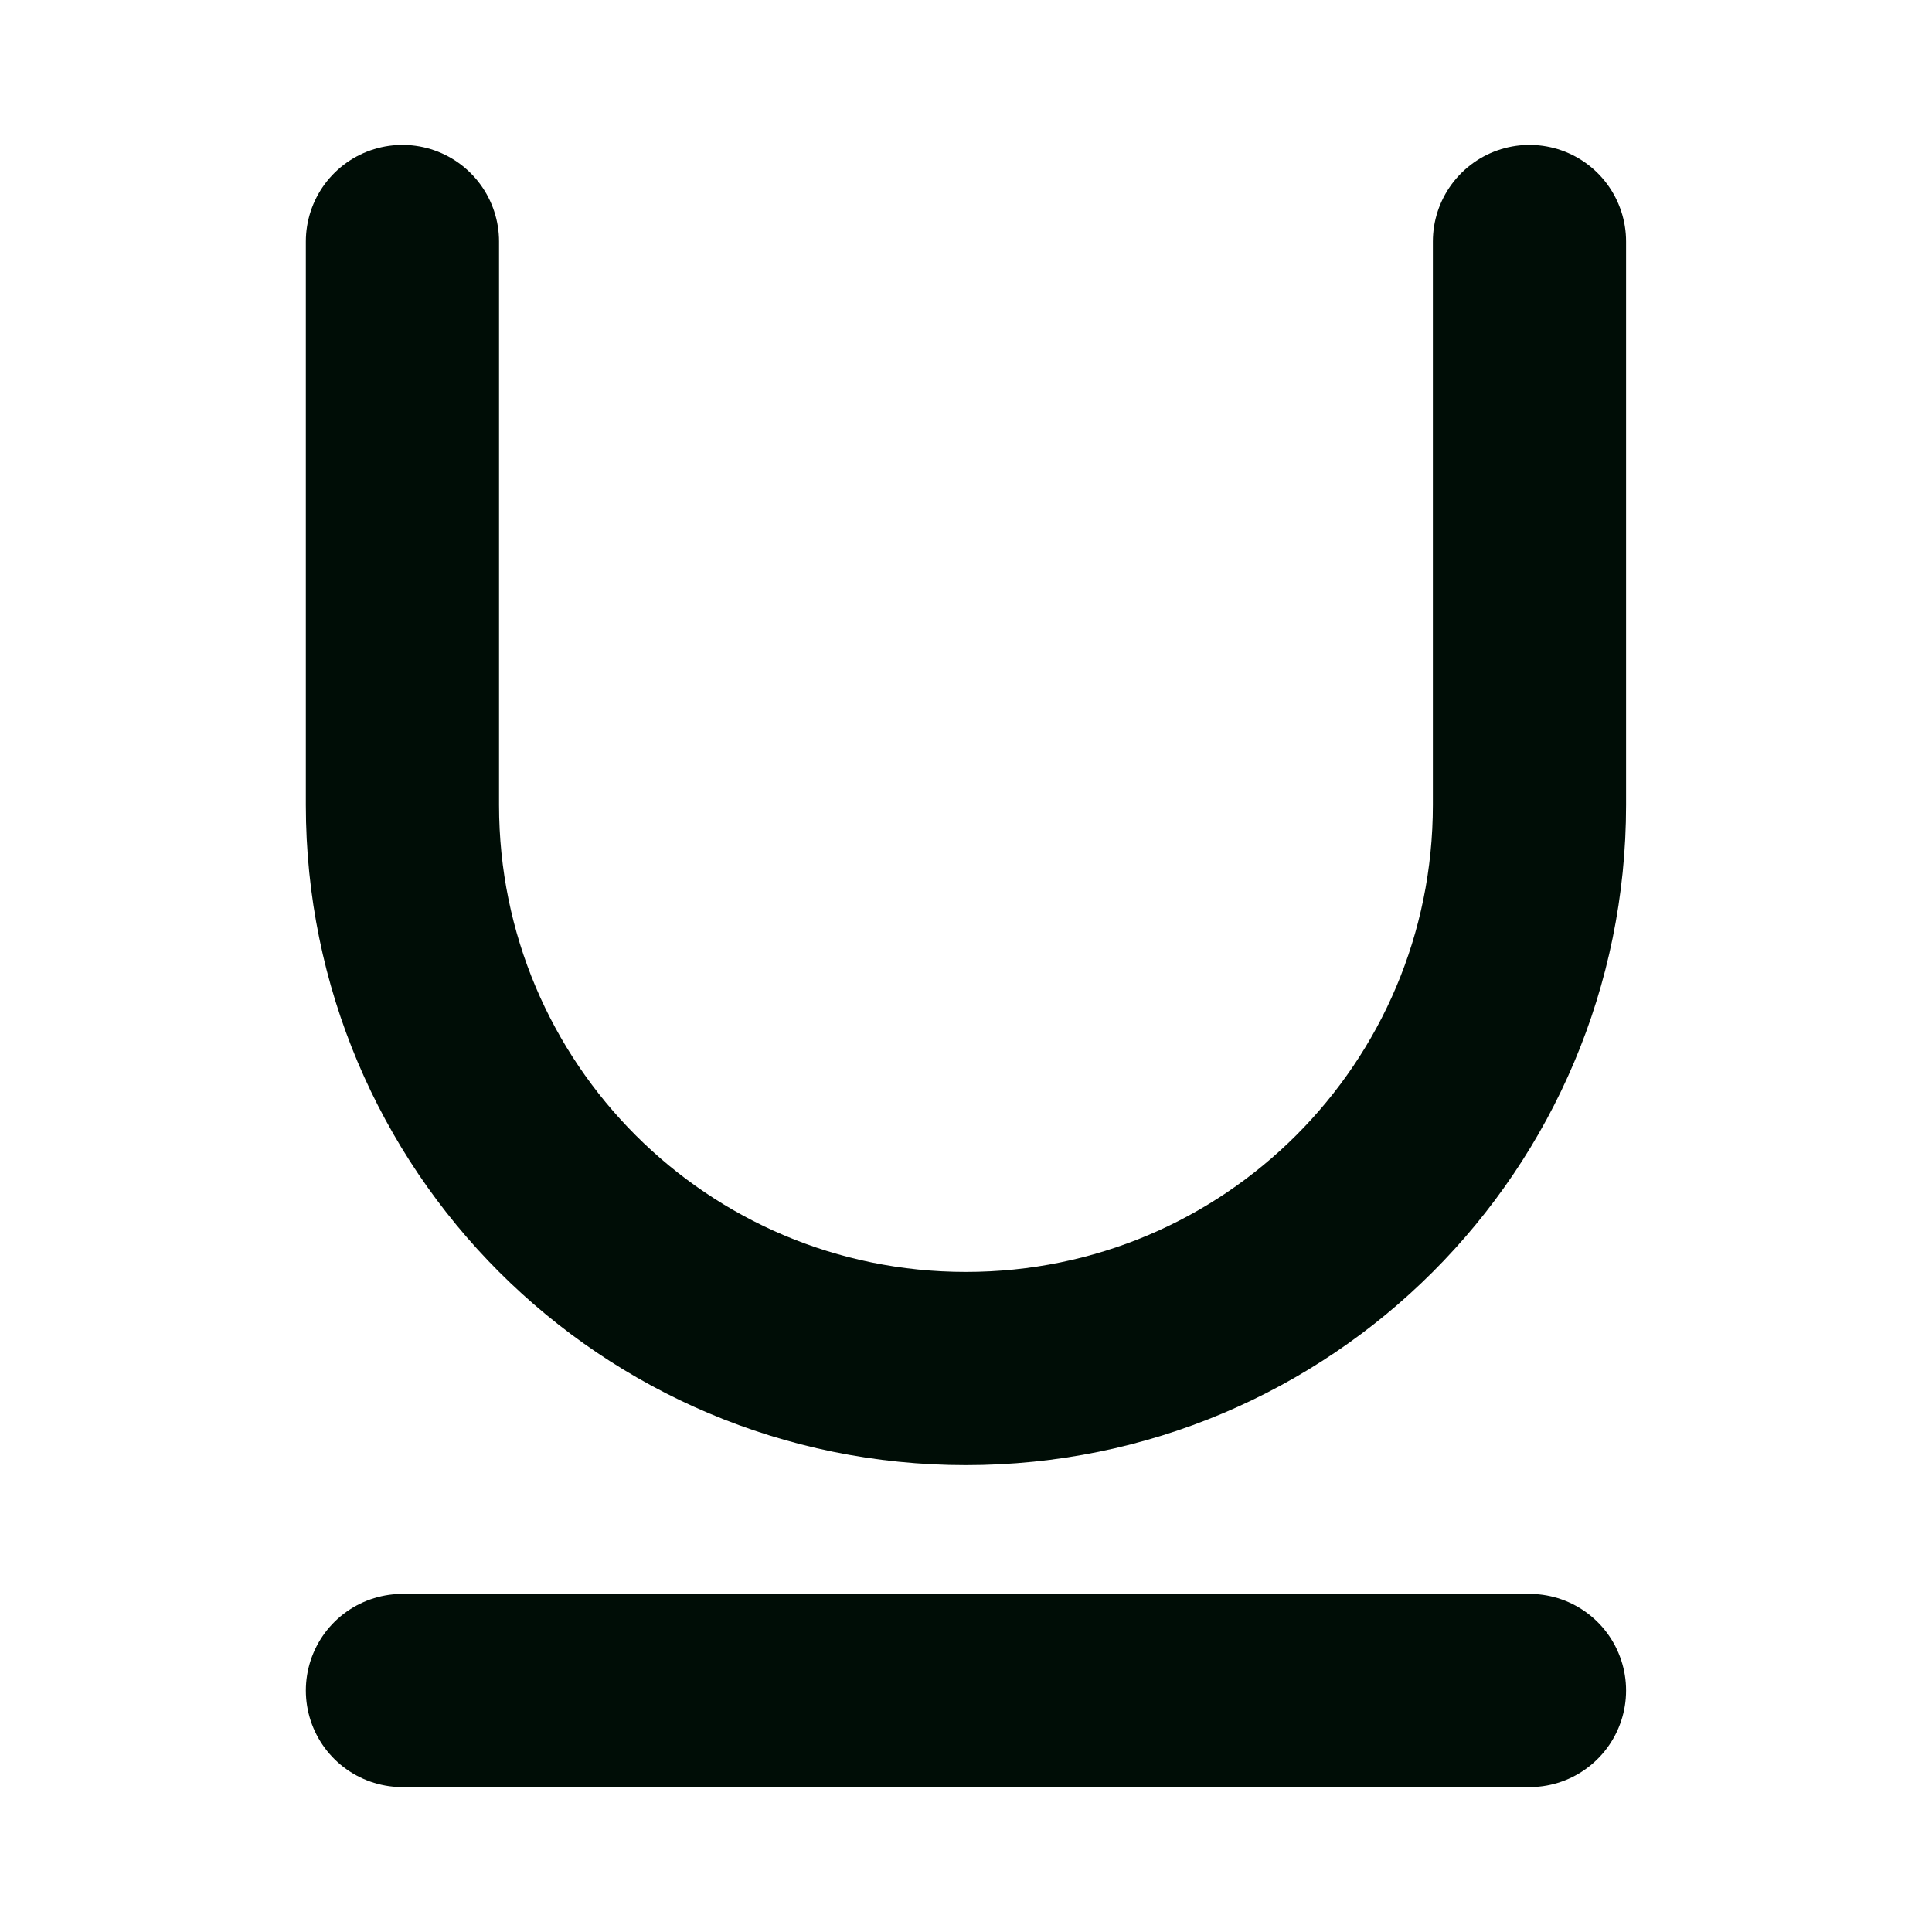 <svg width="20" height="20" viewBox="0 0 20 20" fill="none" xmlns="http://www.w3.org/2000/svg">
<path d="M4.166 17.5H15.833" stroke="#000D06" stroke-width="2" stroke-linecap="round" stroke-linejoin="round"/>
<path d="M4.166 2.5V8.333C4.166 11.558 6.774 14.167 9.999 14.167C13.224 14.167 15.833 11.558 15.833 8.333V2.5" stroke="#000D06" stroke-width="2" stroke-linecap="round" stroke-linejoin="round"/>
</svg>
